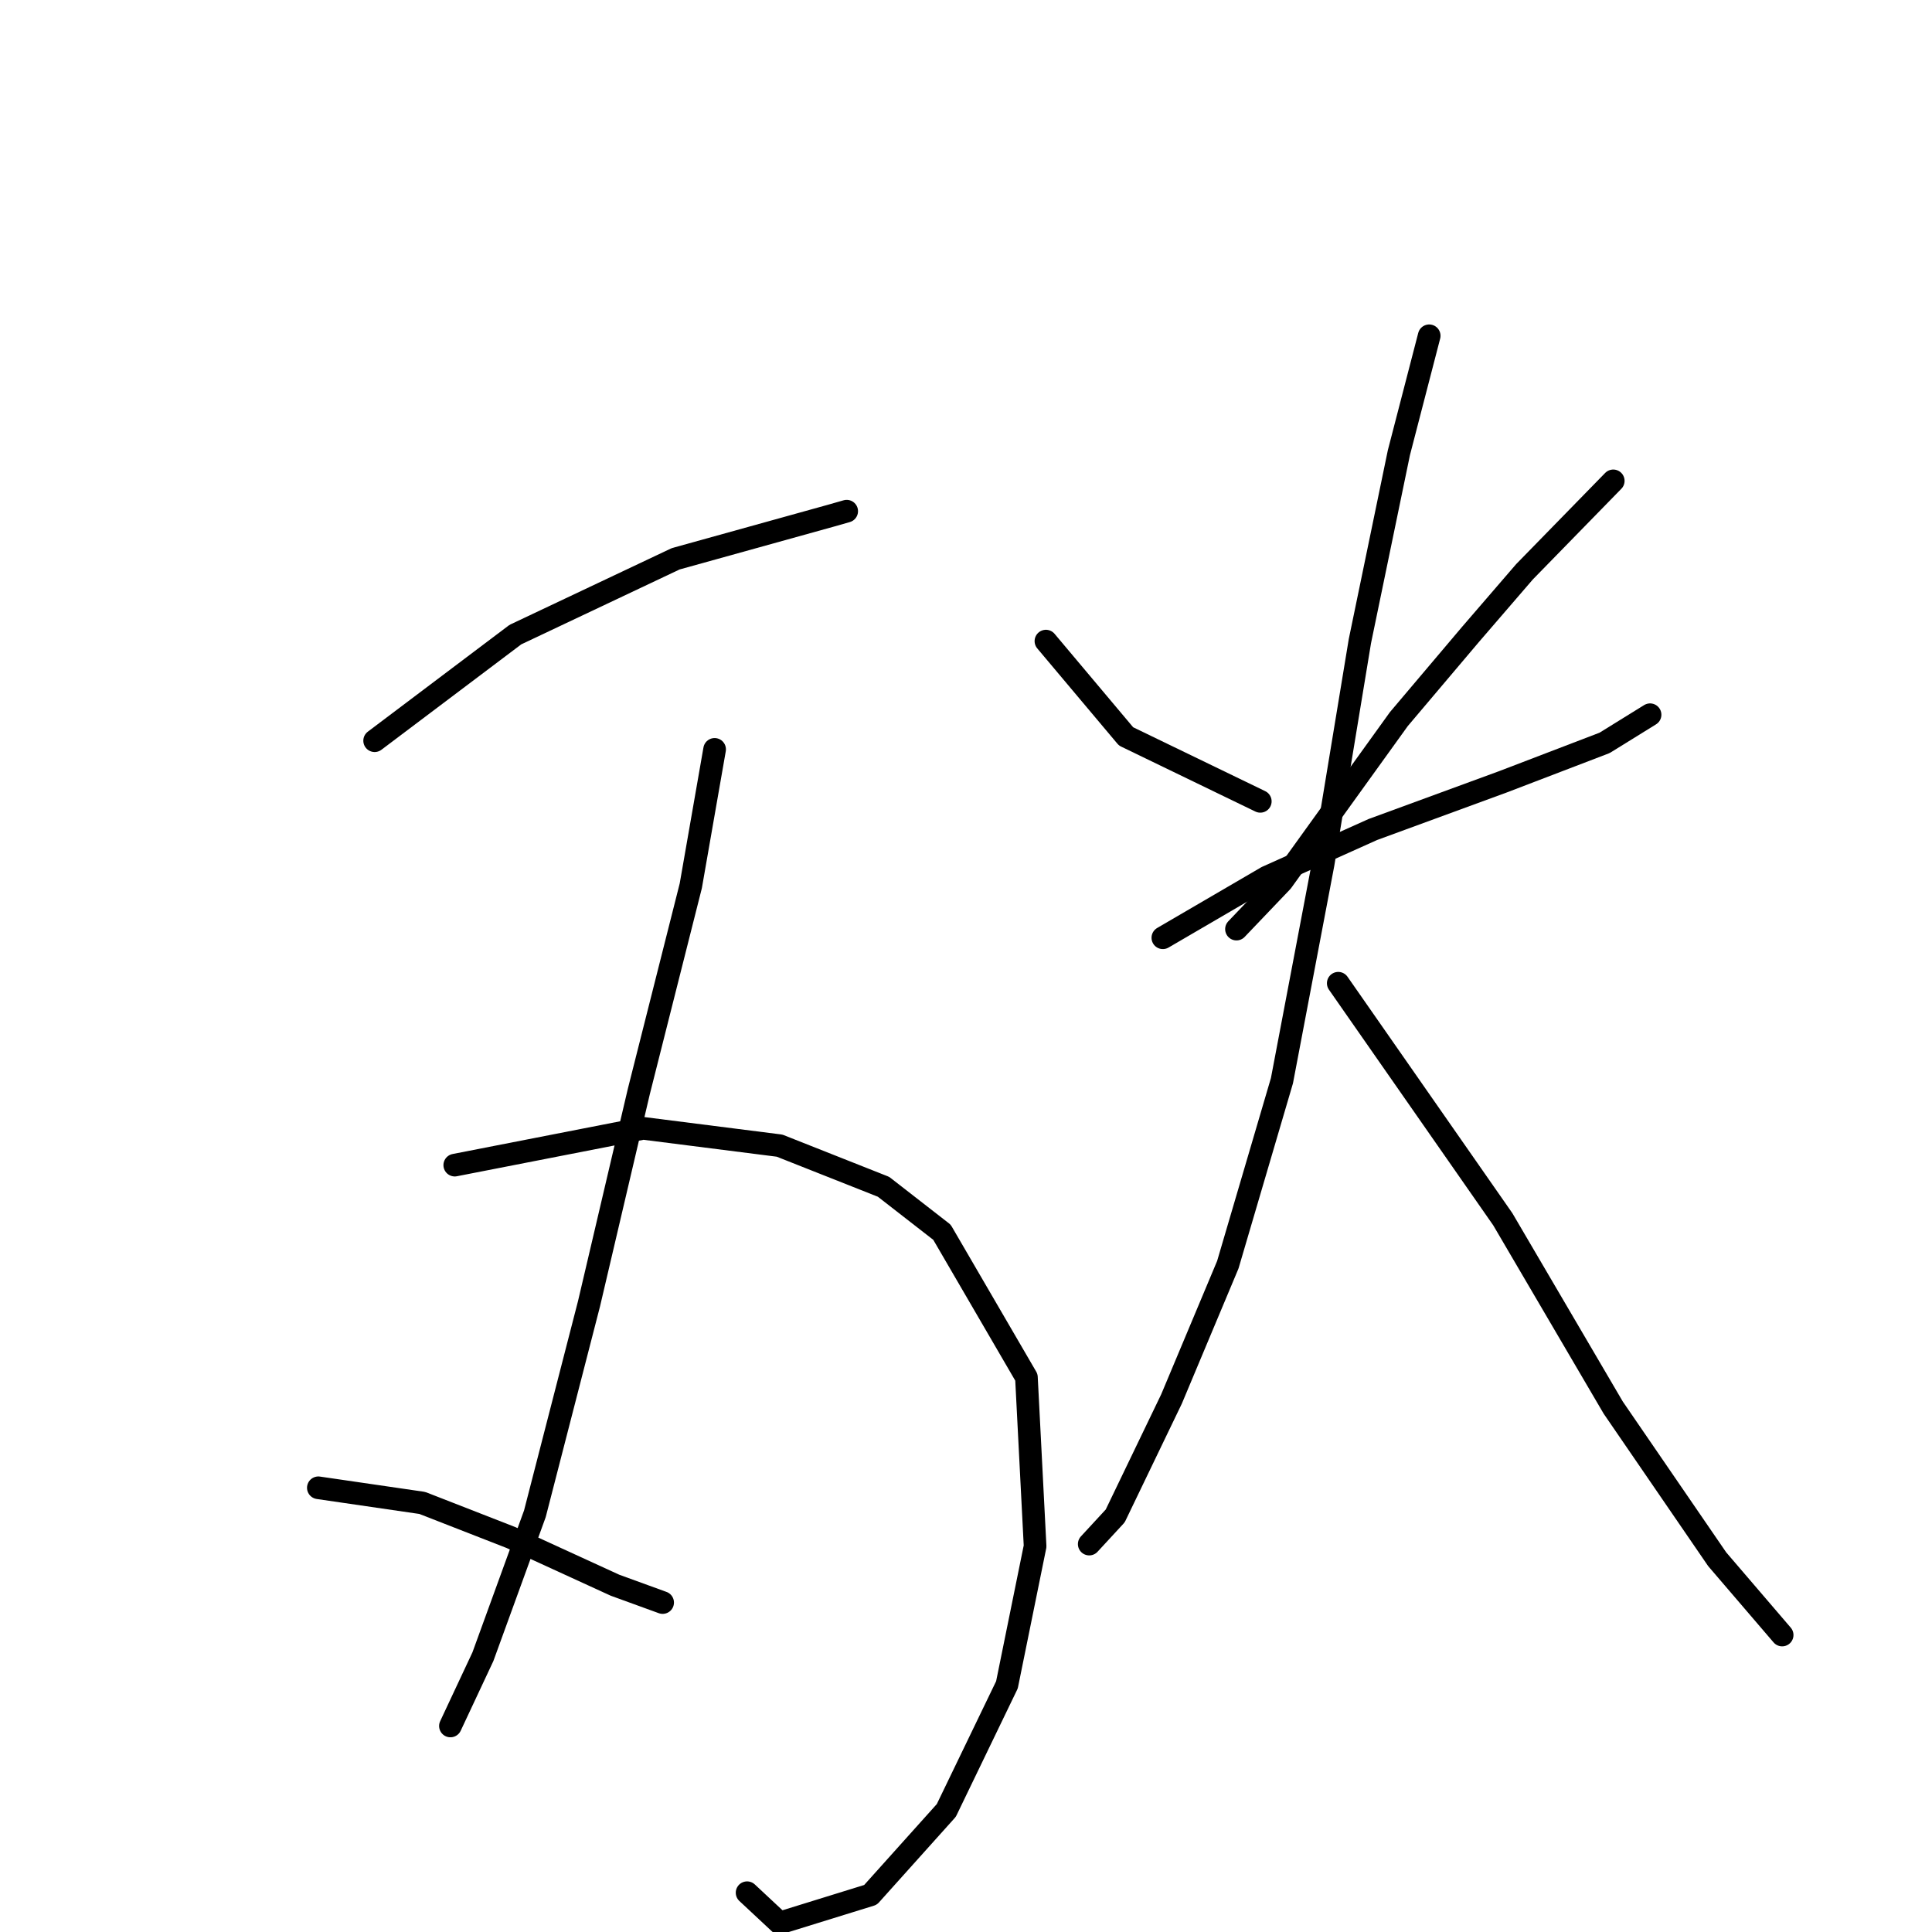 <?xml version="1.0" standalone="no"?>
    <svg width="256" height="256" xmlns="http://www.w3.org/2000/svg" version="1.1">
    <polyline stroke="black" stroke-width="3" stroke-linecap="round" fill="transparent" stroke-linejoin="round" points="49.642 98.148 68.292 84.089 89.525 74.046 110.184 68.308 112.192 67.734 112.192 67.734 " />
        <polyline stroke="black" stroke-width="3" stroke-linecap="round" fill="transparent" stroke-linejoin="round" points="60.258 154.386 85.221 149.509 103.297 151.804 117.07 157.256 124.817 163.281 136.007 182.505 137.155 204.886 133.425 223.249 125.391 239.891 115.348 251.081 103.297 254.811 98.993 250.794 98.993 250.794 " />
        <polyline stroke="black" stroke-width="3" stroke-linecap="round" fill="transparent" stroke-linejoin="round" points="94.69 99.296 91.533 117.373 84.647 144.631 78.048 172.75 70.875 200.582 63.988 219.519 59.684 228.701 59.684 228.701 " />
        <polyline stroke="black" stroke-width="3" stroke-linecap="round" fill="transparent" stroke-linejoin="round" points="42.182 197.139 55.954 199.147 67.718 203.738 81.491 210.05 87.803 212.346 87.803 212.346 " />
        <polyline stroke="black" stroke-width="3" stroke-linecap="round" fill="transparent" stroke-linejoin="round" points="138.59 84.95 149.206 97.575 166.995 106.182 166.995 106.182 " />
        <polyline stroke="black" stroke-width="3" stroke-linecap="round" fill="transparent" stroke-linejoin="round" points="213.765 63.717 202.001 75.768 194.827 84.089 185.359 95.279 169.865 116.799 163.839 123.111 163.839 123.111 " />
        <polyline stroke="black" stroke-width="3" stroke-linecap="round" fill="transparent" stroke-linejoin="round" points="154.084 124.259 167.856 116.225 181.916 109.912 199.131 103.6 212.617 98.435 218.643 94.705 218.643 94.705 " />
        <polyline stroke="black" stroke-width="3" stroke-linecap="round" fill="transparent" stroke-linejoin="round" points="189.376 44.493 185.359 59.987 180.194 84.95 175.316 114.503 169.865 143.196 162.692 167.585 155.231 185.375 147.771 200.869 144.328 204.599 144.328 204.599 " />
        <polyline stroke="black" stroke-width="3" stroke-linecap="round" fill="transparent" stroke-linejoin="round" points="177.325 130.284 199.131 161.559 213.765 186.522 227.537 206.607 236.145 216.65 236.145 216.65 " />
        </svg>
